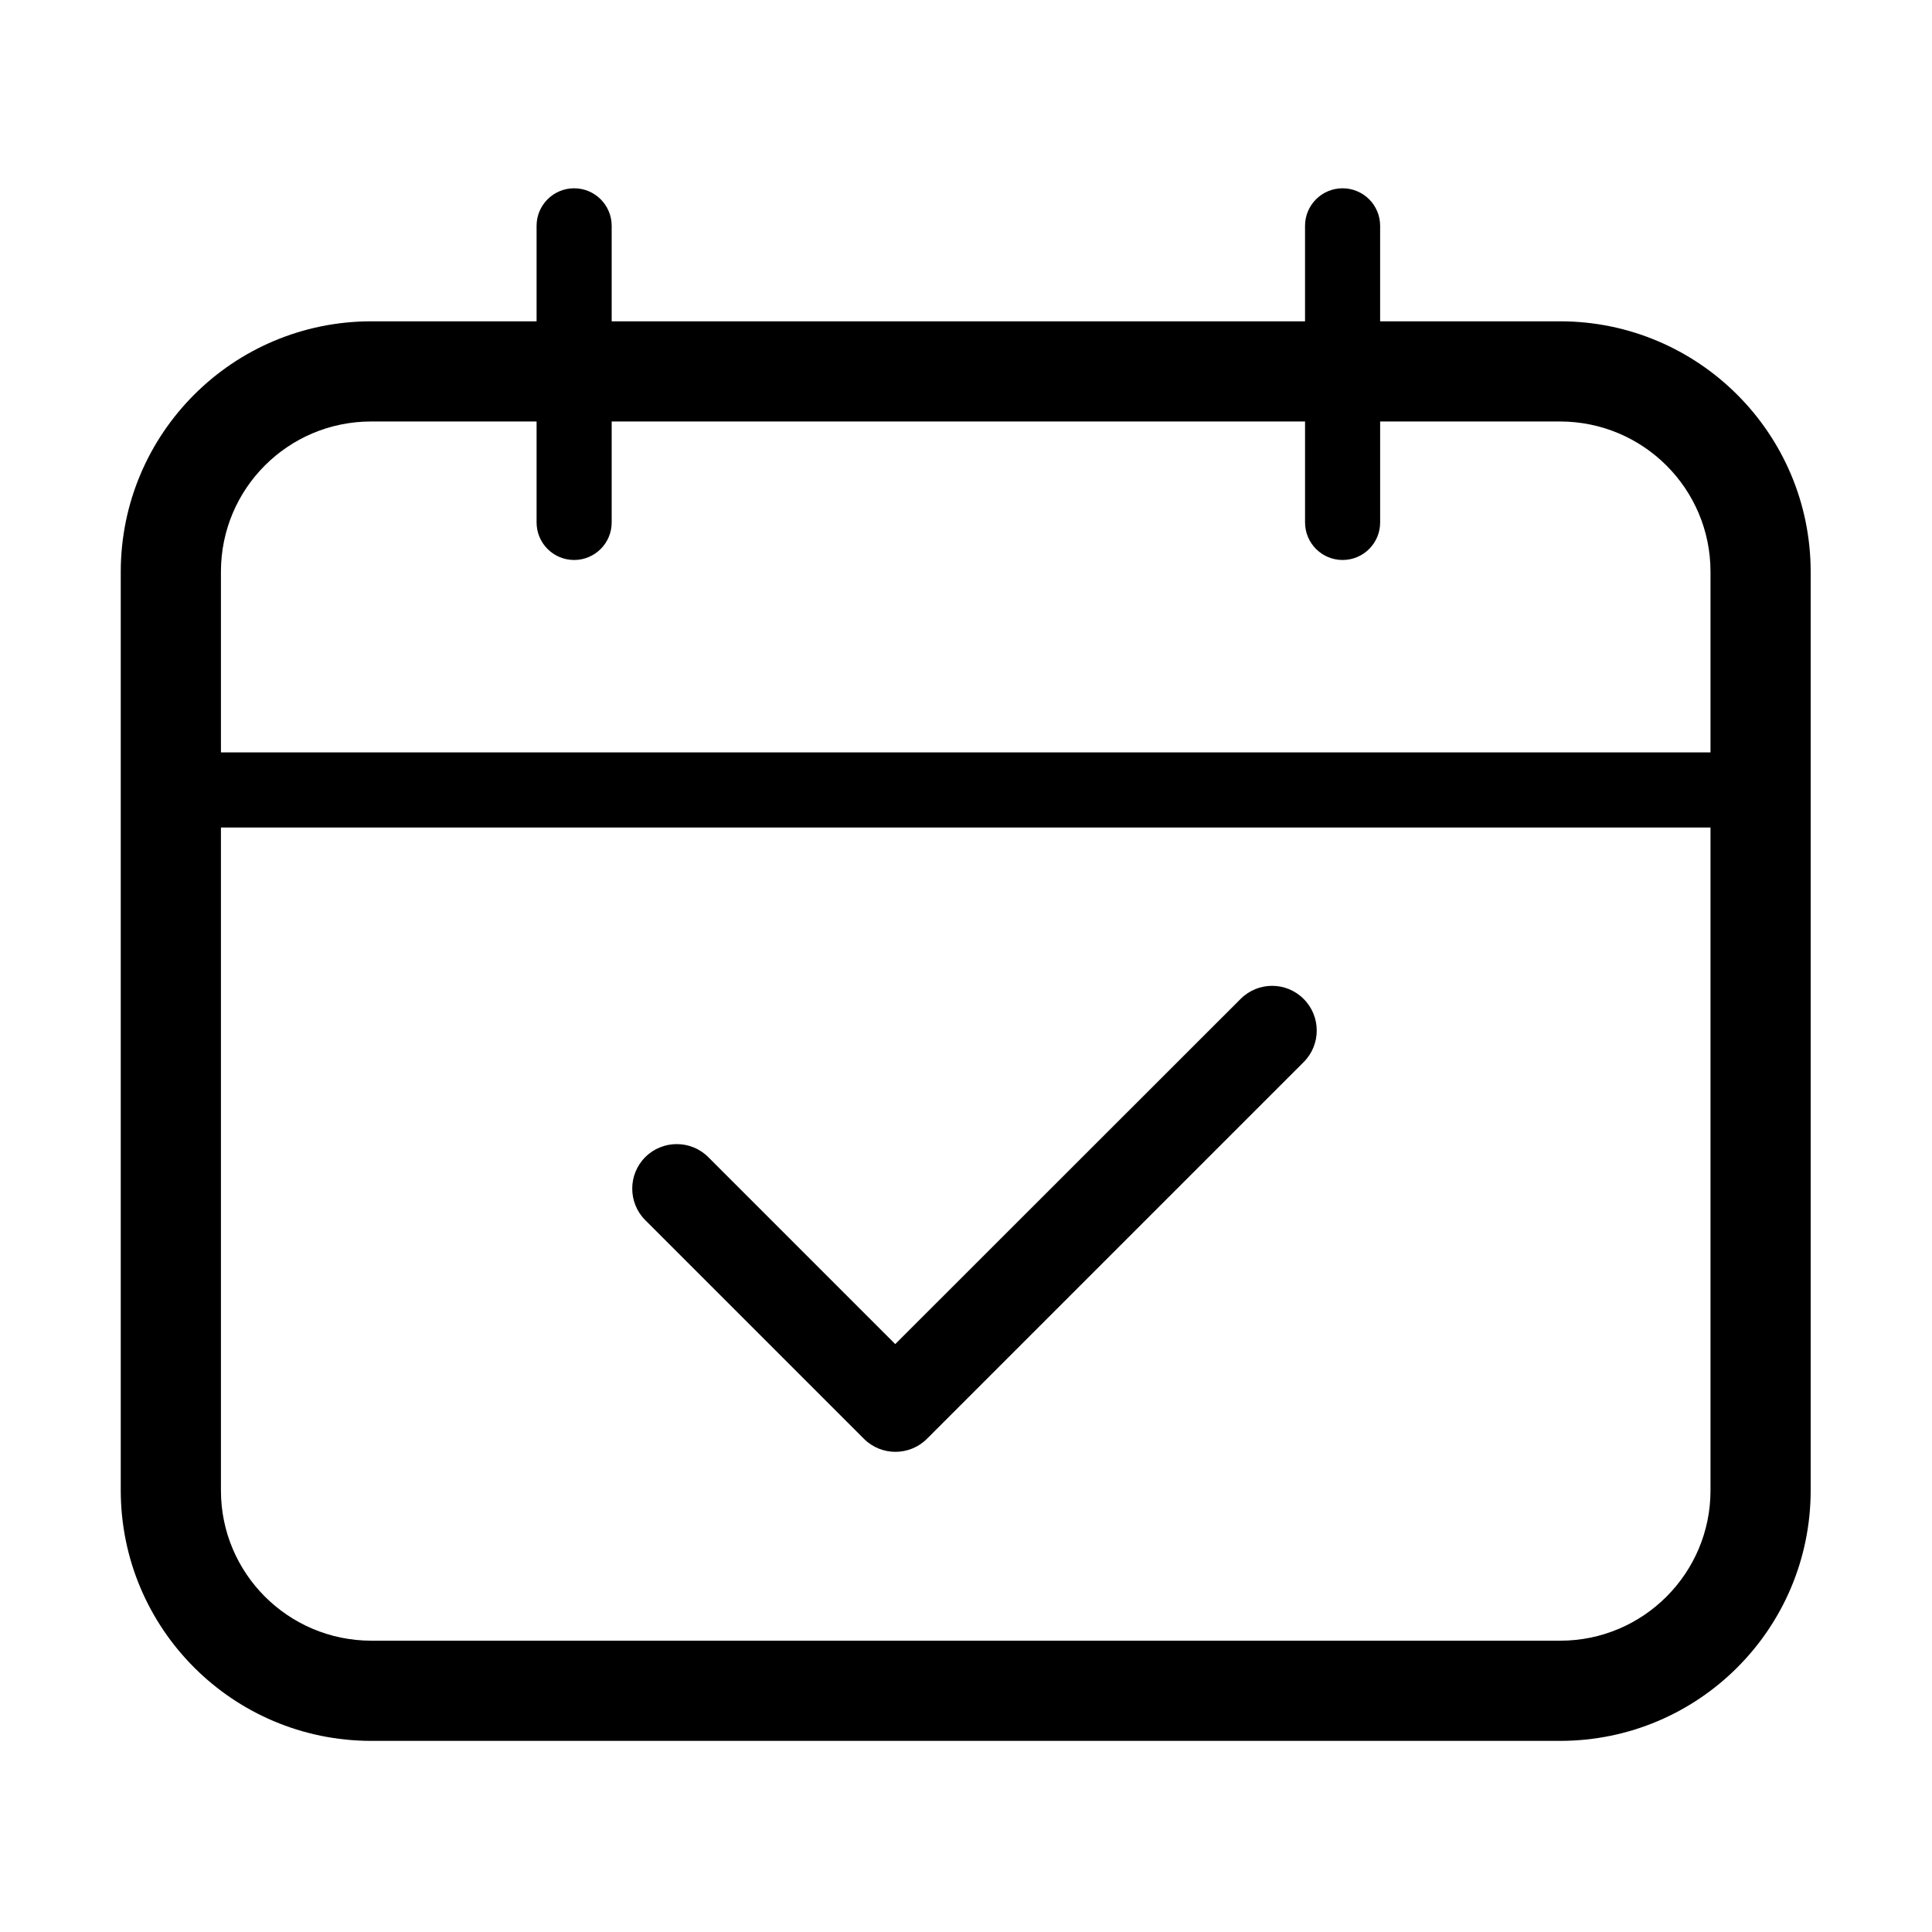 <?xml version="1.0" standalone="no"?><!DOCTYPE svg PUBLIC "-//W3C//DTD SVG 1.1//EN" "http://www.w3.org/Graphics/SVG/1.1/DTD/svg11.dtd"><svg t="1650897457242" class="icon" viewBox="0 0 1024 1024" version="1.1" xmlns="http://www.w3.org/2000/svg" p-id="1533" xmlns:xlink="http://www.w3.org/1999/xlink" width="128" height="128"><defs><style type="text/css">@font-face { font-family: feedback-iconfont; src: url("//at.alicdn.com/t/font_1031158_u69w8yhxdu.woff2?t=1630033759944") format("woff2"), url("//at.alicdn.com/t/font_1031158_u69w8yhxdu.woff?t=1630033759944") format("woff"), url("//at.alicdn.com/t/font_1031158_u69w8yhxdu.ttf?t=1630033759944") format("truetype"); }
</style></defs><path d="M827 869.6H196.7c-44-0.1-79.6-35.7-79.6-79.6V438.6h789.5V790c0 43.9-35.7 79.6-79.6 79.6zM196.7 223.4h87.7v53.5c0 11 8.9 19.9 19.9 19.9 11 0 19.9-8.9 19.9-19.9v-53.5h367.5v53.5c0 11 8.9 19.9 19.9 19.9 11 0 19.9-8.9 19.9-19.9v-53.5H827c44 0.1 79.6 35.7 79.6 79.6v95.8H117.1V303c0-44 35.6-79.6 79.6-79.6zM827 170.3h-95.5v-50.6c0-11-8.9-19.9-19.9-19.9-11 0-19.9 8.9-19.9 19.9v50.6H324.2v-50.6c0-11-8.9-19.9-19.9-19.9-11 0-19.9 8.9-19.9 19.9v50.6h-87.7C123.4 170.4 64.1 229.7 64 303v487c0.1 73.3 59.4 132.6 132.7 132.7H827c73.3-0.1 132.6-59.4 132.7-132.7V303c-0.1-73.3-59.5-132.6-132.7-132.7z" p-id="1534"></path><path d="M657.6 529.4l-183.1 183-99.1-99.1c-9.2-9.2-24.2-9.2-33.4 0s-9.2 24.2 0 33.4l115.9 115.9c9.2 9.2 24.2 9.2 33.4 0L691 562.9c9.2-9.2 9.2-24.2 0-33.4-9.2-9.3-24.2-9.3-33.4-0.1z" p-id="1535"></path></svg>